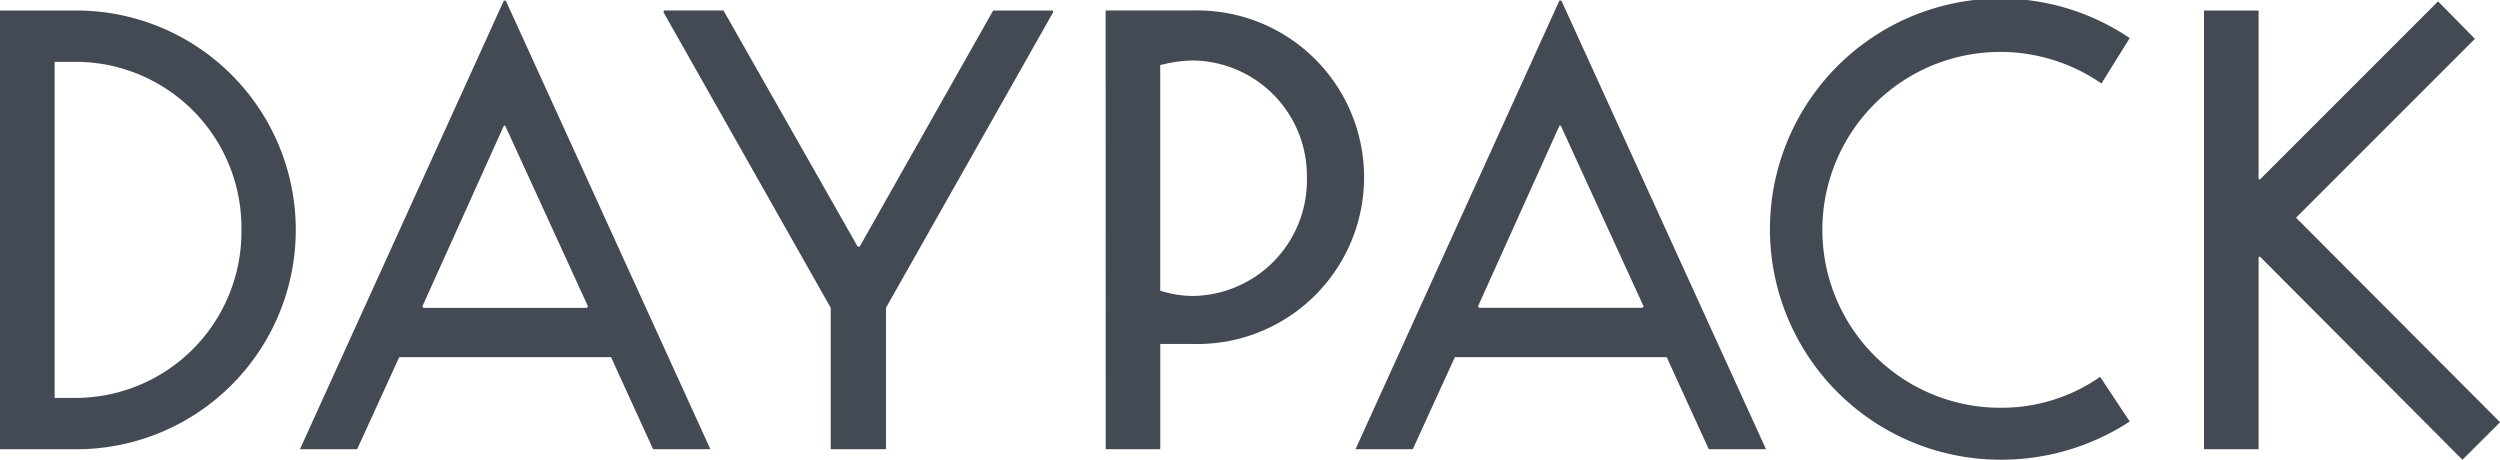 <svg xmlns="http://www.w3.org/2000/svg" viewBox="0 0 124.396 22.876">
  <defs>
    <style>
      .cls-1 {
        fill: #434a54;
        fill-rule: evenodd;
      }
    </style>
  </defs>
  <path id="logo-word-bl" class="cls-1" d="M59.25,29.569h-3.7V7.74h3.7a10.915,10.915,0,1,1,0,21.829Zm.1-19.276h-1.08V27.016h1.08a8.269,8.269,0,0,0,8.215-8.345A8.256,8.256,0,0,0,59.348,10.292ZM90.9,29.569H88.05l-2.095-4.582H75.417l-2.095,4.582H70.476L80.621,7.249h.1Zm-6.087-7.1-4.124-9h-.065l-4.058,9,.065.065h8.116ZM107.948,7.838,99.636,22.532v7.036H96.887V22.532L88.574,7.838v-.1h2.978l6.676,11.749h.1L104.97,7.74h2.978Zm2.618-.1h4.32a8.3,8.3,0,1,1,0,16.593h-1.6v5.236h-2.716Zm10.015,8.313a5.742,5.742,0,0,0-5.662-5.825,6.807,6.807,0,0,0-1.636.229V21.681a5.521,5.521,0,0,0,1.636.262A5.758,5.758,0,0,0,120.581,16.052Zm22.844,13.516h-2.847l-2.095-4.582H127.945l-2.095,4.582H123l10.145-22.32h.1Zm-6.087-7.1-4.124-9h-.065l-4.058,9,.065.065h8.116Zm22.713,3.5a8.564,8.564,0,0,1-4.909,1.538,8.853,8.853,0,1,1,4.975-16.135l1.407-2.258a11.474,11.474,0,1,0-6.349,20.978,11.683,11.683,0,0,0,6.349-1.9Zm19.9,2.258L169.8,18.049l8.9-8.9-1.833-1.865L168,16.151l-.065-.033V7.74h-2.716V29.569h2.716V20.012L168,19.98l10.08,10.113Z" transform="translate(-55.552 -7.216)"/>
</svg>
